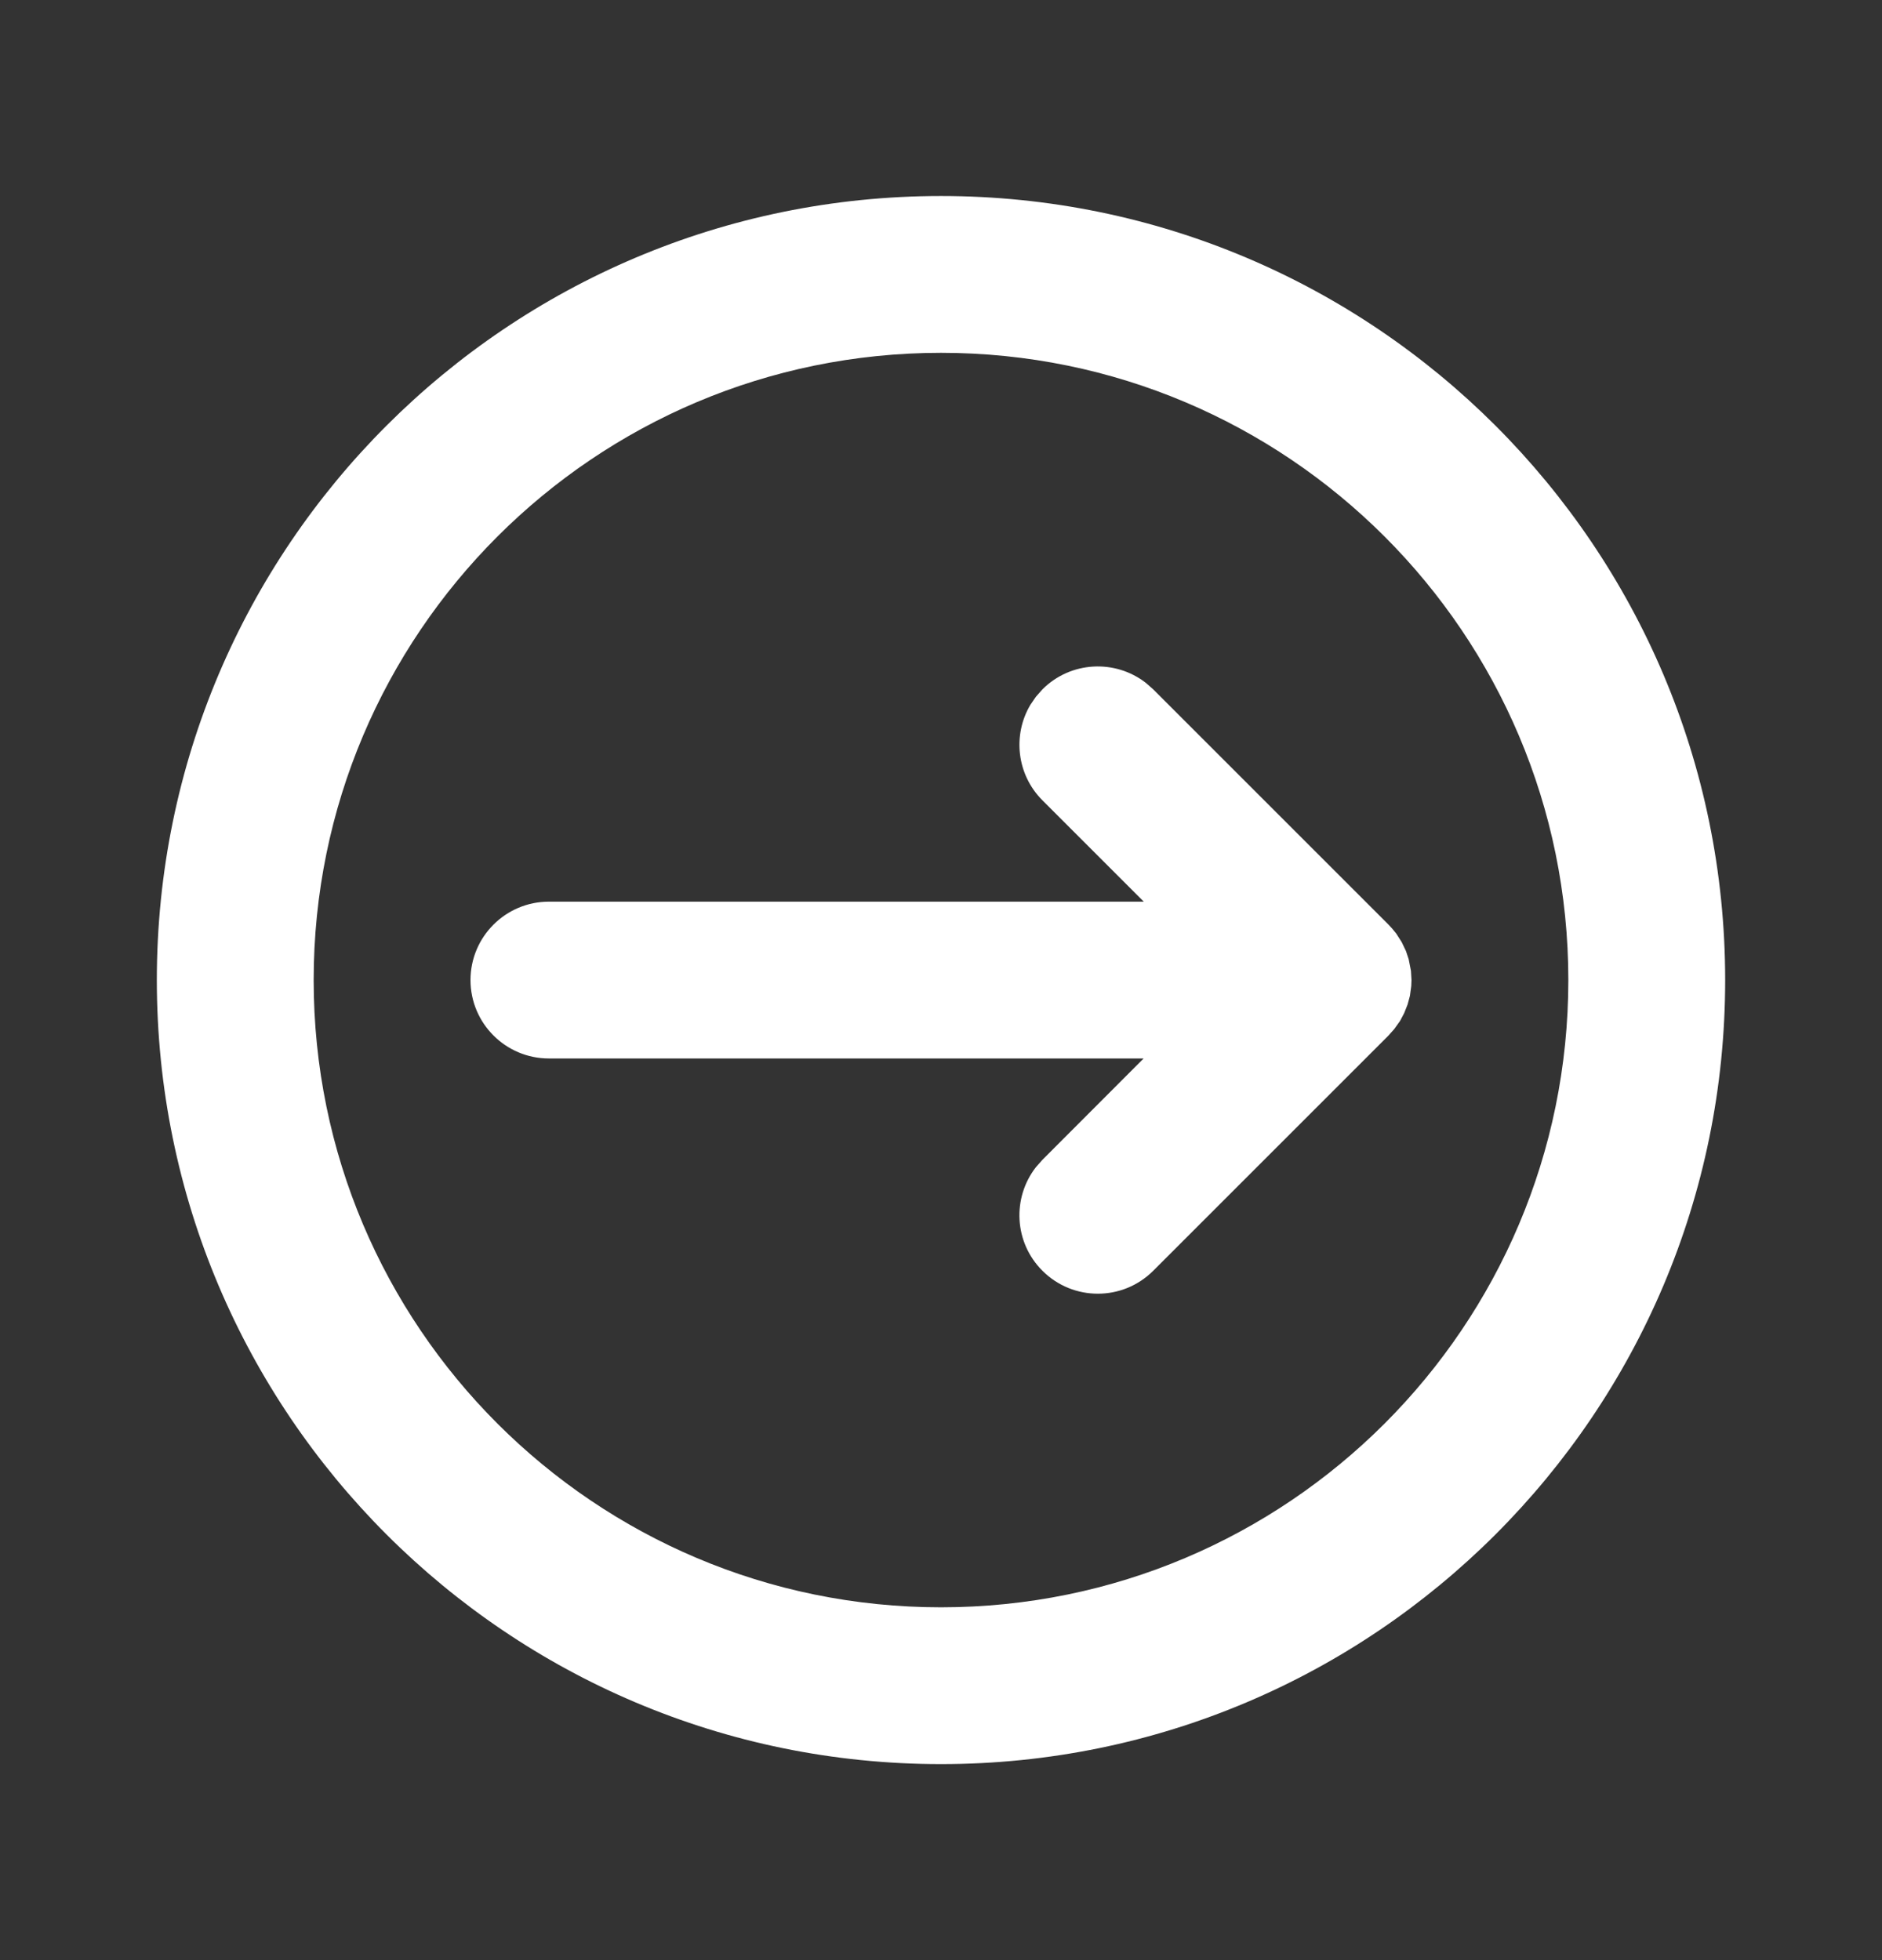 <svg width="24" height="25" viewBox="0 0 24 25" fill="none" xmlns="http://www.w3.org/2000/svg">
<rect x="0" y="0" width="24" height="25" fill="#333333" stroke="none"/>
<path fill-rule="evenodd" clip-rule="evenodd" d="M2 12.5C2 6.977 6.477 2.5 12 2.5C17.523 2.5 22 6.977 22 12.5C22 18.023 17.523 22.5 12 22.5C6.477 22.5 2 18.023 2 12.5ZM4 12.5C4 16.918 7.582 20.5 12 20.5C16.418 20.5 20 16.918 20 12.5C20 8.082 16.418 4.5 12 4.5C7.582 4.5 4 8.082 4 12.5ZM7 11.5C6.448 11.5 6 11.948 6 12.5C6 13.052 6.448 13.5 7 13.5H14.584L13.293 14.793L13.21 14.887C12.905 15.279 12.932 15.847 13.293 16.207C13.683 16.598 14.317 16.598 14.707 16.207L17.707 13.207L17.78 13.125L17.854 13.021L17.906 12.923L17.95 12.812L17.98 12.701L17.997 12.575L18 12.5L17.993 12.382L17.964 12.234L17.929 12.129L17.875 12.016L17.804 11.905L17.748 11.837L17.707 11.793L14.707 8.793L14.613 8.71C14.221 8.405 13.653 8.432 13.293 8.793L13.21 8.887L13.14 8.989C12.912 9.372 12.963 9.877 13.293 10.207L14.586 11.5H7Z" fill="white"/>
</svg>
